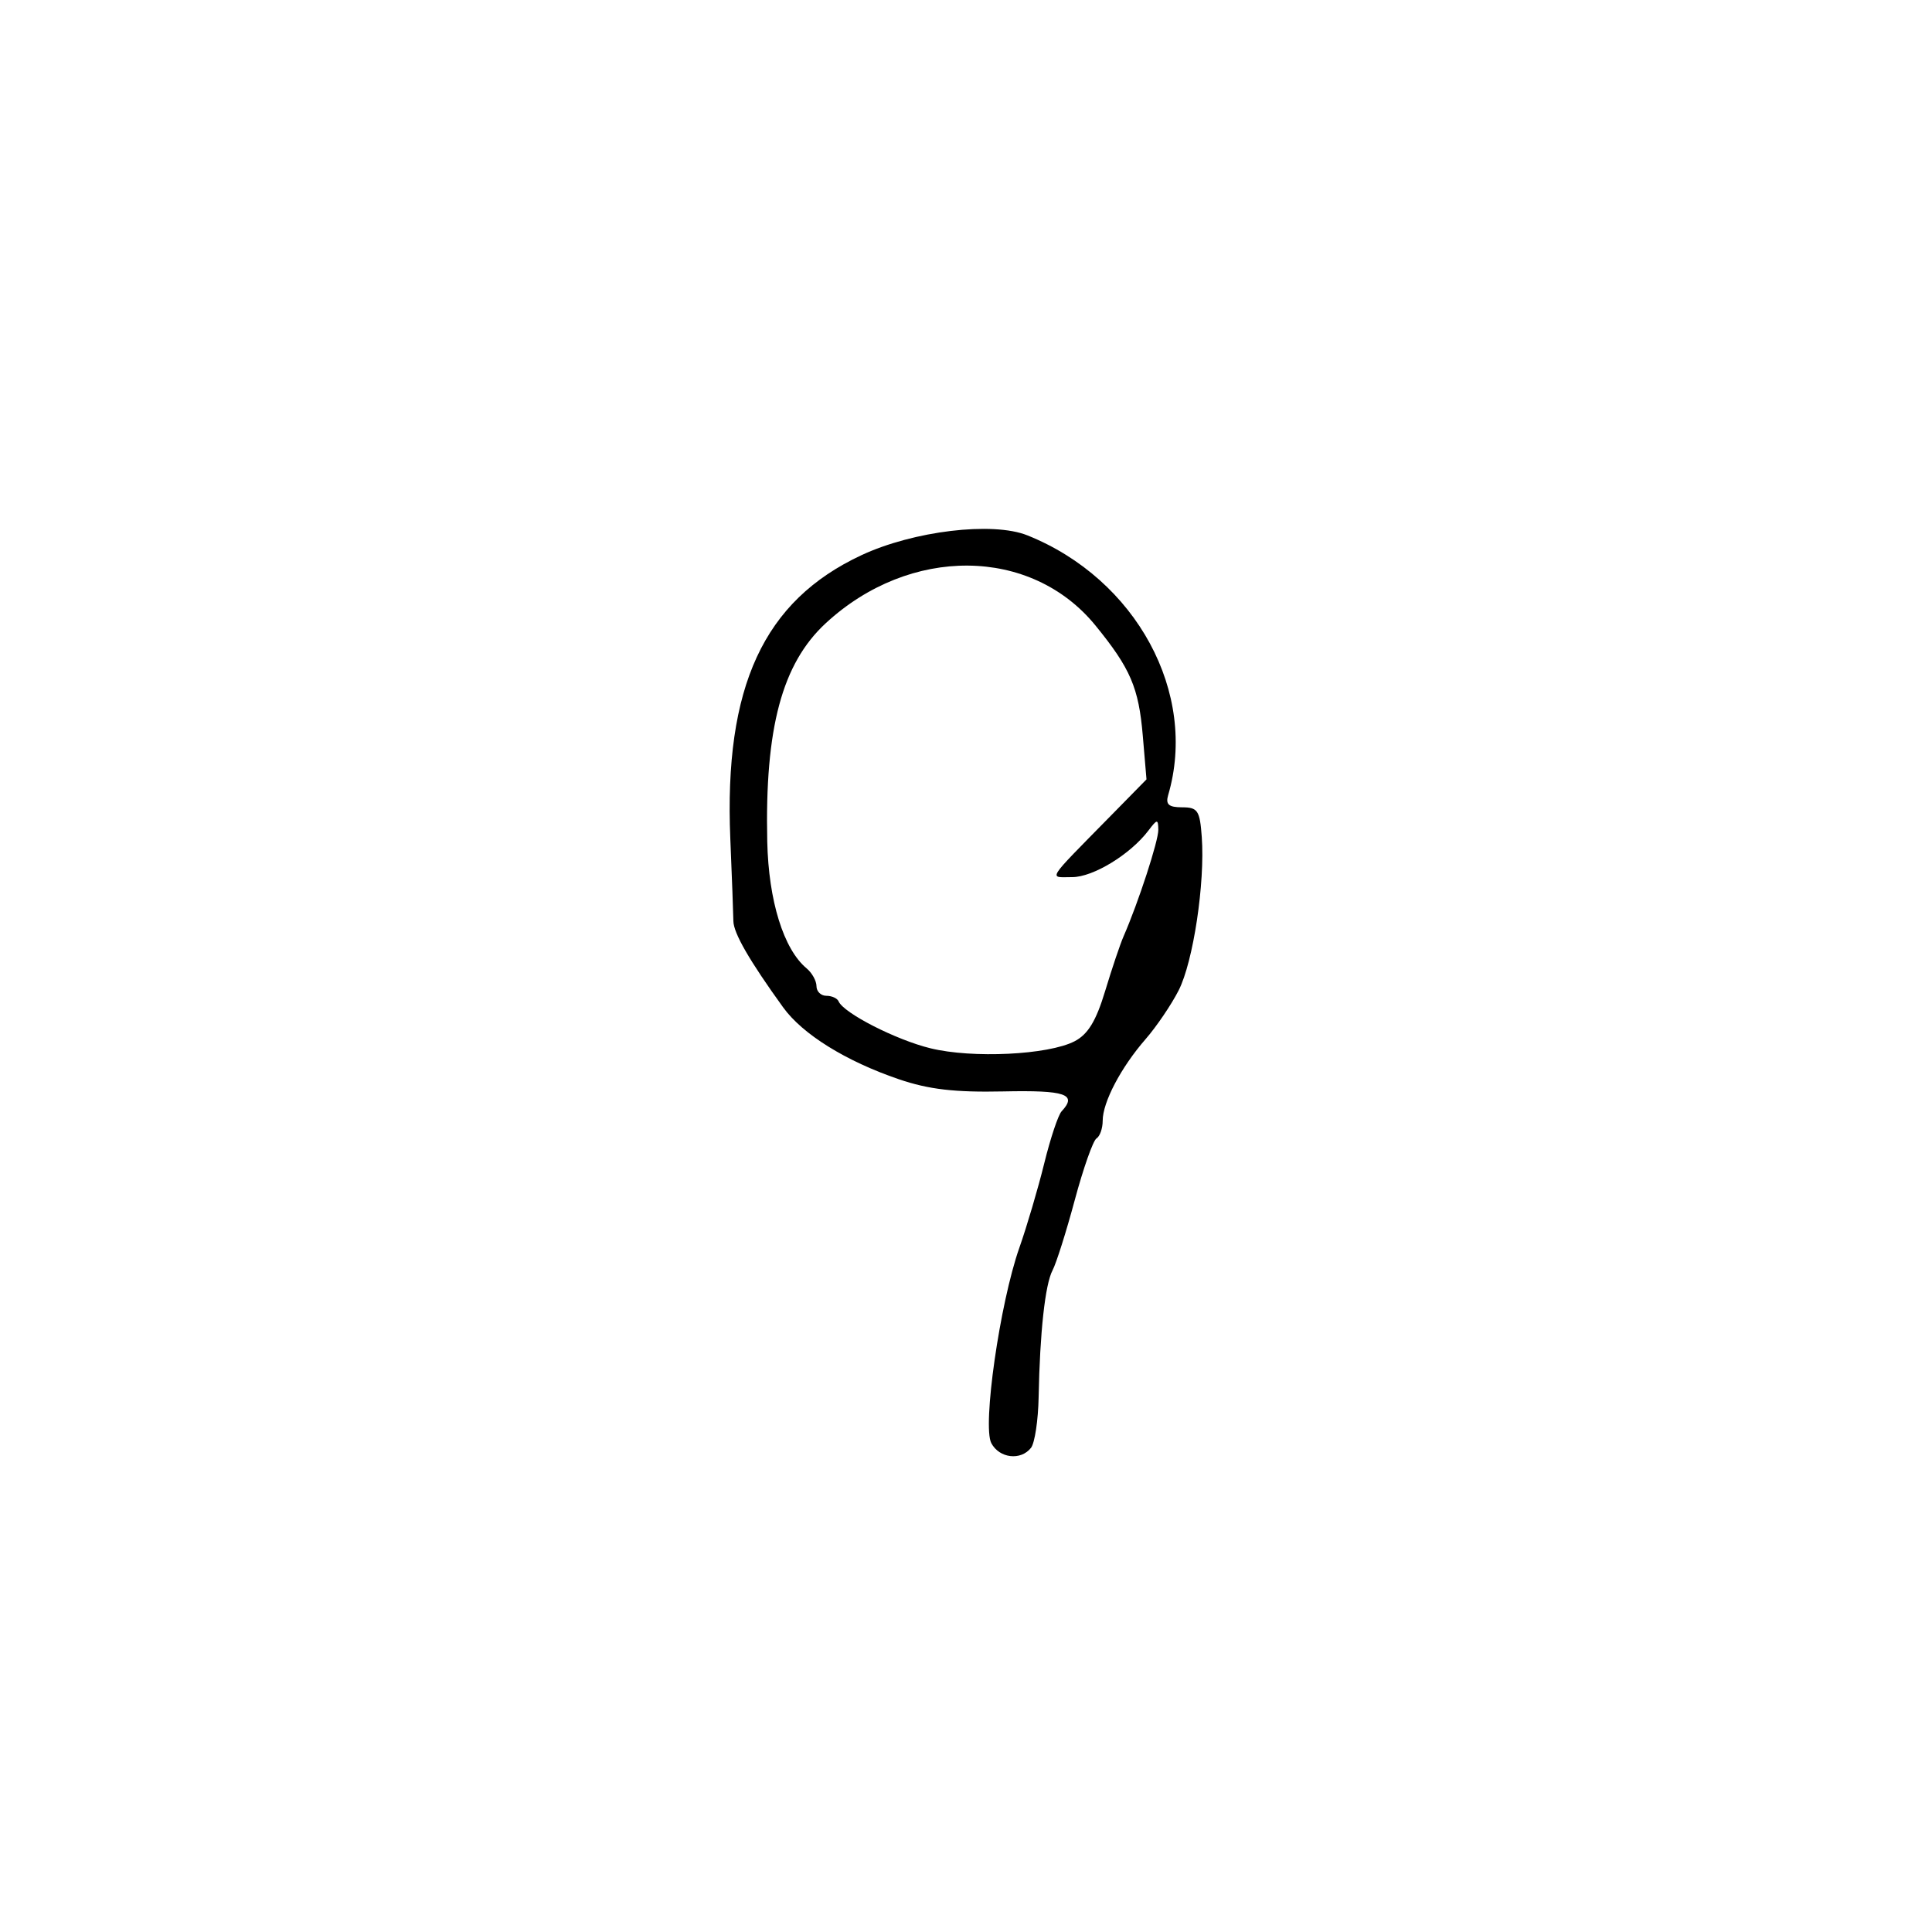 <?xml version="1.0" encoding="UTF-8" standalone="no"?>
<!-- Created with Inkscape (http://www.inkscape.org/) -->

<svg
   xmlns:dc="http://purl.org/dc/elements/1.1/"
   xmlns:cc="http://creativecommons.org/ns#"
   xmlns:rdf="http://www.w3.org/1999/02/22-rdf-syntax-ns#"
   xmlns:svg="http://www.w3.org/2000/svg"
   xmlns="http://www.w3.org/2000/svg"
   xmlns:sodipodi="http://sodipodi.sourceforge.net/DTD/sodipodi-0.dtd"
   xmlns:inkscape="http://www.inkscape.org/namespaces/inkscape"
   height="1000"
   width="1000"
   sodipodi:docname="9.svg"
   version="1.1"
   id="svg32"
   inkscape:version="0.92.3 (2405546, 2018-03-11)">
  <sodipodi:namedview
     id="base"
     pagecolor="#ffffff"
     bordercolor="#666666"
     borderopacity="1.0"
     inkscape:pageopacity="0.0"
     inkscape:pageshadow="2"
     inkscape:zoom="0.70710678"
     inkscape:cx="69.195328"
     inkscape:cy="205.71898"
     inkscape:document-units="px"
     inkscape:current-layer="layer1"
     showgrid="false"
     showguides="true"
     inkscape:window-width="1920"
     inkscape:window-height="1025"
     inkscape:window-x="0"
     inkscape:window-y="27"
     inkscape:window-maximized="1"
     showborder="true"
     inkscape:showpageshadow="false">
    <sodipodi:guide
       id="guide_baseline"
       inkscape:label="baseline"
       position="0,253"
       orientation="0,1"
       inkscape:locked="false" />
    <sodipodi:guide
       id="guide_ascender"
       inkscape:label="ascender"
       position="0,945"
       orientation="0,1"
       inkscape:locked="false" />
    <sodipodi:guide
       id="guide_caps"
       inkscape:label="caps"
       position="0,896"
       orientation="0,1"
       inkscape:locked="false" />
    <sodipodi:guide
       id="guide_xheight"
       inkscape:label="xheight"
       position="0,729"
       orientation="0,1"
       inkscape:locked="false" />
    <sodipodi:guide
       id="guide_descender"
       inkscape:label="descender"
       position="0,28"
       orientation="0,1"
       inkscape:locked="false" />
  </sodipodi:namedview>
  <defs
     id="defs4" />
  <g
     id="layer1"
     inkscape:groupmode="layer"
     inkscape:label="Layer 1">
    <path
       style="fill:#000000;stroke-width:3.613"
       d="m 513.114,747 c -4.713,-8.807 4.41,-72.488 14.49,-101.137 3.915,-11.128 9.718,-30.803 12.895,-43.72 3.177,-12.918 7.219,-25.031 8.982,-26.919 8.291,-8.878 2.077,-10.996 -30.217,-10.304 -25.1,0.537 -38.556,-1.033 -54.029,-6.309 -27.422,-9.349 -49.826,-23.268 -59.891,-37.209 -17.444,-24.16 -25.674,-38.438 -25.747,-44.668 -0.045,-3.562 -0.755,-22.737 -1.587,-42.61 -3.291,-78.689 17.233,-123.094 67.821,-146.732 26.961,-12.599 67.926,-17.509 85.92,-10.3 56.38,22.588 88.402,81.653 72.892,134.449 -1.421,4.836 0.276,6.323 7.212,6.323 8.086,0 9.189,1.664 10.18,15.357 1.726,23.85 -4.406,64.536 -11.964,79.393 -3.763,7.397 -11.485,18.779 -17.159,25.293 -12.688,14.566 -22.159,32.587 -22.159,42.164 0,3.956 -1.443,8.085 -3.207,9.175 -1.764,1.09 -6.818,15.414 -11.232,31.83 -4.413,16.416 -9.596,32.815 -11.518,36.442 -3.836,7.24 -6.565,32.131 -7.201,65.672 -0.226,11.924 -2,23.712 -3.942,26.197 -5.27,6.741 -16.343,5.455 -20.539,-2.385 z m 43.075,-208.033 c 6.933,-3.585 11.137,-10.486 15.812,-25.957 3.502,-11.59 7.791,-24.325 9.53,-28.3 7.66,-17.508 18.119,-49.581 18.014,-55.239 -0.102,-5.635 -0.565,-5.594 -5.146,0.452 -9.333,12.316 -28.593,24.074 -39.433,24.074 -12.248,0 -14.08,2.921 19.83,-31.621 l 18.627,-18.974 -1.916,-22.579 c -2.113,-24.906 -6.375,-34.834 -24.499,-57.07 -33.319,-40.877 -96.114,-41.397 -139.627,-1.155 -22.593,20.894 -31.536,54.287 -30.255,112.971 0.67,30.652 8.465,55.775 20.374,65.659 2.81,2.332 5.109,6.48 5.109,9.217 0,2.738 2.304,4.978 5.119,4.978 2.815,0 5.661,1.289 6.323,2.864 2.55,6.062 29.617,19.904 47.511,24.297 21.756,5.341 60.982,3.44 74.628,-3.617 z"
       id="path12"
       inkscape:connector-curvature="0" />
  </g>
</svg>
